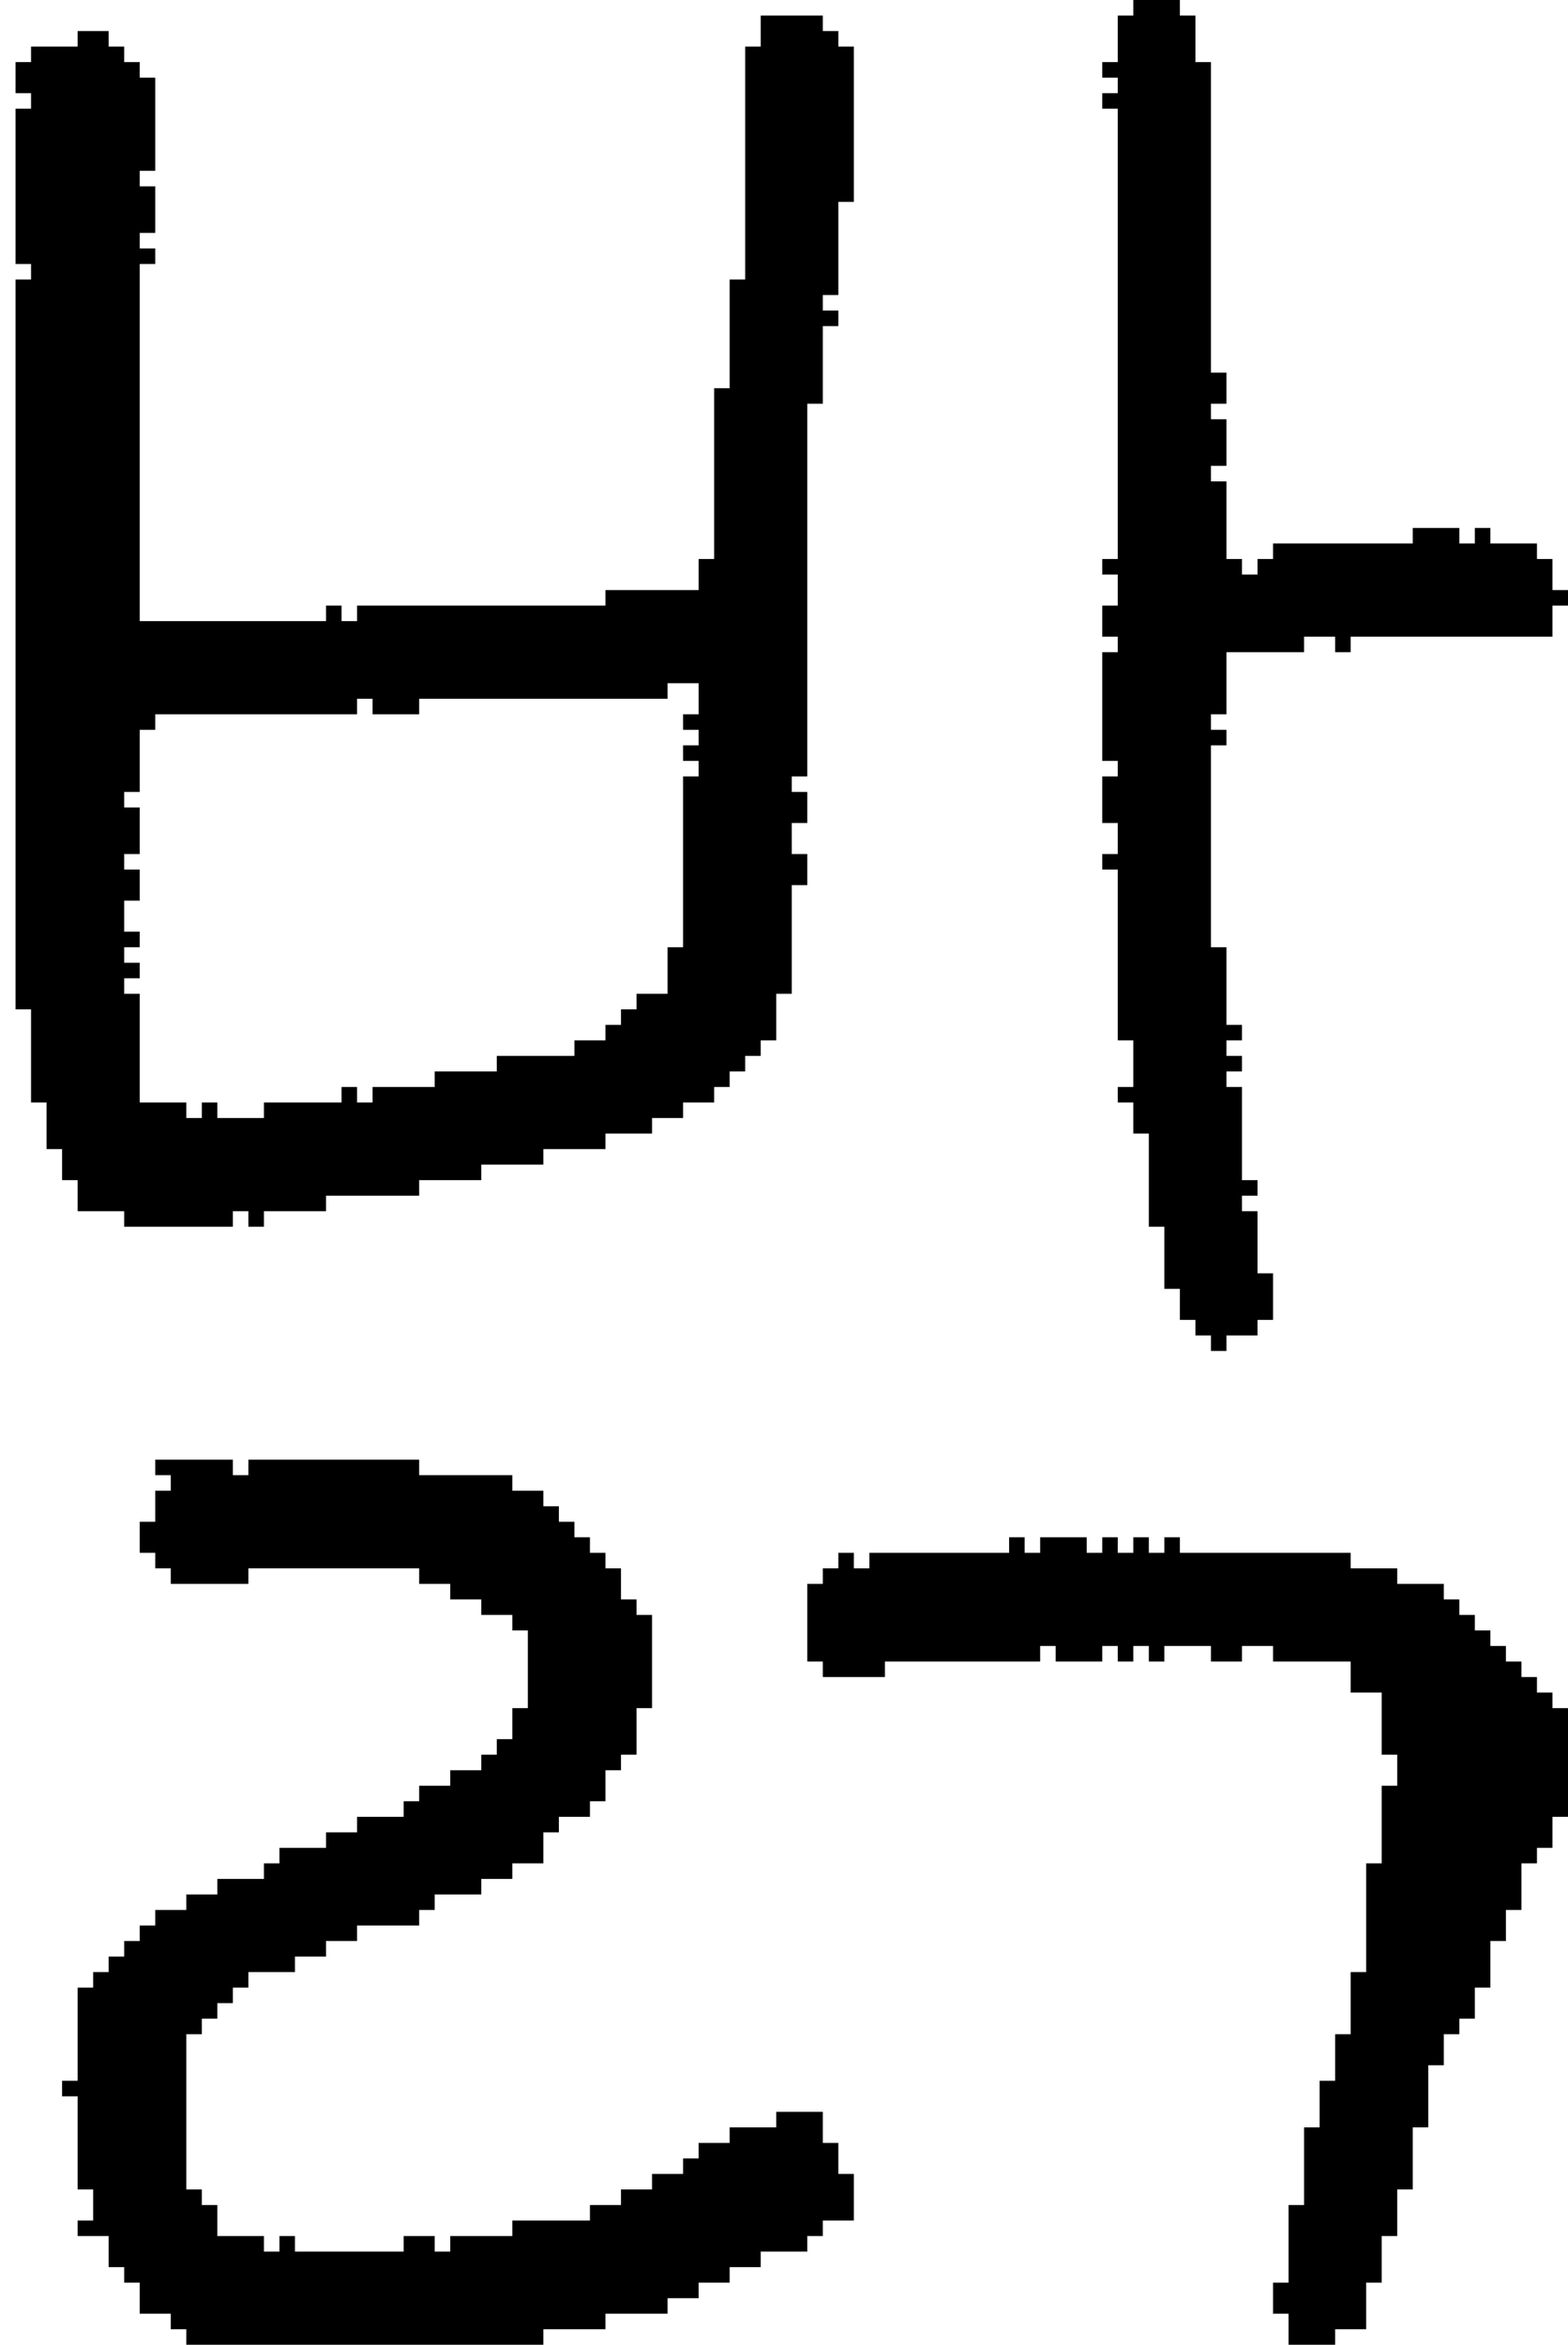 <?xml version="1.0" encoding="UTF-8" standalone="no"?>
<!DOCTYPE svg PUBLIC "-//W3C//DTD SVG 1.1//EN" 
  "http://www.w3.org/Graphics/SVG/1.1/DTD/svg11.dtd">
<svg width="101" height="151"
     xmlns="http://www.w3.org/2000/svg" version="1.1">
 <path d="  M 1,65  L 2,65  L 2,71  L 3,71  L 3,74  L 4,74  L 4,76  L 5,76  L 5,78  L 8,78  L 8,79  L 15,79  L 15,78  L 16,78  L 16,79  L 17,79  L 17,78  L 21,78  L 21,77  L 27,77  L 27,76  L 31,76  L 31,75  L 35,75  L 35,74  L 39,74  L 39,73  L 42,73  L 42,72  L 44,72  L 44,71  L 46,71  L 46,70  L 47,70  L 47,69  L 48,69  L 48,68  L 49,68  L 49,67  L 50,67  L 50,64  L 51,64  L 51,57  L 52,57  L 52,55  L 51,55  L 51,53  L 52,53  L 52,51  L 51,51  L 51,50  L 52,50  L 52,26  L 53,26  L 53,21  L 54,21  L 54,20  L 53,20  L 53,19  L 54,19  L 54,13  L 55,13  L 55,3  L 54,3  L 54,2  L 53,2  L 53,1  L 49,1  L 49,3  L 48,3  L 48,18  L 47,18  L 47,25  L 46,25  L 46,36  L 45,36  L 45,38  L 39,38  L 39,39  L 23,39  L 23,40  L 22,40  L 22,39  L 21,39  L 21,40  L 9,40  L 9,17  L 10,17  L 10,16  L 9,16  L 9,15  L 10,15  L 10,12  L 9,12  L 9,11  L 10,11  L 10,5  L 9,5  L 9,4  L 8,4  L 8,3  L 7,3  L 7,2  L 5,2  L 5,3  L 2,3  L 2,4  L 1,4  L 1,6  L 2,6  L 2,7  L 1,7  L 1,17  L 2,17  L 2,18  L 1,18  Z  M 9,64  L 8,64  L 8,63  L 9,63  L 9,62  L 8,62  L 8,61  L 9,61  L 9,60  L 8,60  L 8,58  L 9,58  L 9,56  L 8,56  L 8,55  L 9,55  L 9,52  L 8,52  L 8,51  L 9,51  L 9,47  L 10,47  L 10,46  L 23,46  L 23,45  L 24,45  L 24,46  L 27,46  L 27,45  L 43,45  L 43,44  L 45,44  L 45,46  L 44,46  L 44,47  L 45,47  L 45,48  L 44,48  L 44,49  L 45,49  L 45,50  L 44,50  L 44,61  L 43,61  L 43,64  L 41,64  L 41,65  L 40,65  L 40,66  L 39,66  L 39,67  L 37,67  L 37,68  L 32,68  L 32,69  L 28,69  L 28,70  L 24,70  L 24,71  L 23,71  L 23,70  L 22,70  L 22,71  L 17,71  L 17,72  L 14,72  L 14,71  L 13,71  L 13,72  L 12,72  L 12,71  L 9,71  Z  " style="fill:rgb(0, 0, 0); fill-opacity:1.000; stroke:none;" />
 <path d="  M 41,110  L 42,110  L 42,104  L 41,104  L 41,103  L 40,103  L 40,101  L 39,101  L 39,100  L 38,100  L 38,99  L 37,99  L 37,98  L 36,98  L 36,97  L 35,97  L 35,96  L 33,96  L 33,95  L 27,95  L 27,94  L 16,94  L 16,95  L 15,95  L 15,94  L 10,94  L 10,95  L 11,95  L 11,96  L 10,96  L 10,98  L 9,98  L 9,100  L 10,100  L 10,101  L 11,101  L 11,102  L 16,102  L 16,101  L 27,101  L 27,102  L 29,102  L 29,103  L 31,103  L 31,104  L 33,104  L 33,105  L 34,105  L 34,110  L 33,110  L 33,112  L 32,112  L 32,113  L 31,113  L 31,114  L 29,114  L 29,115  L 27,115  L 27,116  L 26,116  L 26,117  L 23,117  L 23,118  L 21,118  L 21,119  L 18,119  L 18,120  L 17,120  L 17,121  L 14,121  L 14,122  L 12,122  L 12,123  L 10,123  L 10,124  L 9,124  L 9,125  L 8,125  L 8,126  L 7,126  L 7,127  L 6,127  L 6,128  L 5,128  L 5,134  L 4,134  L 4,135  L 5,135  L 5,141  L 6,141  L 6,143  L 5,143  L 5,144  L 7,144  L 7,146  L 8,146  L 8,147  L 9,147  L 9,149  L 11,149  L 11,150  L 12,150  L 12,151  L 35,151  L 35,150  L 39,150  L 39,149  L 43,149  L 43,148  L 45,148  L 45,147  L 47,147  L 47,146  L 49,146  L 49,145  L 52,145  L 52,144  L 53,144  L 53,143  L 55,143  L 55,140  L 54,140  L 54,138  L 53,138  L 53,136  L 50,136  L 50,137  L 47,137  L 47,138  L 45,138  L 45,139  L 44,139  L 44,140  L 42,140  L 42,141  L 40,141  L 40,142  L 38,142  L 38,143  L 33,143  L 33,144  L 29,144  L 29,145  L 28,145  L 28,144  L 26,144  L 26,145  L 19,145  L 19,144  L 18,144  L 18,145  L 17,145  L 17,144  L 14,144  L 14,142  L 13,142  L 13,141  L 12,141  L 12,131  L 13,131  L 13,130  L 14,130  L 14,129  L 15,129  L 15,128  L 16,128  L 16,127  L 19,127  L 19,126  L 21,126  L 21,125  L 23,125  L 23,124  L 27,124  L 27,123  L 28,123  L 28,122  L 31,122  L 31,121  L 33,121  L 33,120  L 35,120  L 35,118  L 36,118  L 36,117  L 38,117  L 38,116  L 39,116  L 39,114  L 40,114  L 40,113  L 41,113  Z  " style="fill:rgb(0, 0, 0); fill-opacity:1.000; stroke:none;" />
 <path d="  M 56,100  L 56,101  L 55,101  L 55,100  L 54,100  L 54,101  L 53,101  L 53,102  L 52,102  L 52,107  L 53,107  L 53,108  L 57,108  L 57,107  L 67,107  L 67,106  L 68,106  L 68,107  L 71,107  L 71,106  L 72,106  L 72,107  L 73,107  L 73,106  L 74,106  L 74,107  L 75,107  L 75,106  L 78,106  L 78,107  L 80,107  L 80,106  L 82,106  L 82,107  L 87,107  L 87,109  L 89,109  L 89,113  L 90,113  L 90,115  L 89,115  L 89,120  L 88,120  L 88,127  L 87,127  L 87,131  L 86,131  L 86,134  L 85,134  L 85,137  L 84,137  L 84,142  L 83,142  L 83,147  L 82,147  L 82,149  L 83,149  L 83,151  L 86,151  L 86,150  L 88,150  L 88,147  L 89,147  L 89,144  L 90,144  L 90,141  L 91,141  L 91,137  L 92,137  L 92,133  L 93,133  L 93,131  L 94,131  L 94,130  L 95,130  L 95,128  L 96,128  L 96,125  L 97,125  L 97,123  L 98,123  L 98,120  L 99,120  L 99,119  L 100,119  L 100,117  L 101,117  L 101,110  L 100,110  L 100,109  L 99,109  L 99,108  L 98,108  L 98,107  L 97,107  L 97,106  L 96,106  L 96,105  L 95,105  L 95,104  L 94,104  L 94,103  L 93,103  L 93,102  L 90,102  L 90,101  L 87,101  L 87,100  L 76,100  L 76,99  L 75,99  L 75,100  L 74,100  L 74,99  L 73,99  L 73,100  L 72,100  L 72,99  L 71,99  L 71,100  L 70,100  L 70,99  L 67,99  L 67,100  L 66,100  L 66,99  L 65,99  L 65,100  Z  " style="fill:rgb(0, 0, 0); fill-opacity:1.000; stroke:none;" />
 <path d="  M 79,68  L 79,67  L 80,67  L 80,66  L 79,66  L 79,61  L 78,61  L 78,48  L 79,48  L 79,47  L 78,47  L 78,46  L 79,46  L 79,42  L 84,42  L 84,41  L 86,41  L 86,42  L 87,42  L 87,41  L 100,41  L 100,39  L 101,39  L 101,38  L 100,38  L 100,36  L 99,36  L 99,35  L 96,35  L 96,34  L 95,34  L 95,35  L 94,35  L 94,34  L 91,34  L 91,35  L 82,35  L 82,36  L 81,36  L 81,37  L 80,37  L 80,36  L 79,36  L 79,31  L 78,31  L 78,30  L 79,30  L 79,27  L 78,27  L 78,26  L 79,26  L 79,24  L 78,24  L 78,4  L 77,4  L 77,1  L 76,1  L 76,0  L 73,0  L 73,1  L 72,1  L 72,4  L 71,4  L 71,5  L 72,5  L 72,6  L 71,6  L 71,7  L 72,7  L 72,36  L 71,36  L 71,37  L 72,37  L 72,39  L 71,39  L 71,41  L 72,41  L 72,42  L 71,42  L 71,49  L 72,49  L 72,50  L 71,50  L 71,53  L 72,53  L 72,55  L 71,55  L 71,56  L 72,56  L 72,67  L 73,67  L 73,70  L 72,70  L 72,71  L 73,71  L 73,73  L 74,73  L 74,79  L 75,79  L 75,83  L 76,83  L 76,85  L 77,85  L 77,86  L 78,86  L 78,87  L 79,87  L 79,86  L 81,86  L 81,85  L 82,85  L 82,82  L 81,82  L 81,78  L 80,78  L 80,77  L 81,77  L 81,76  L 80,76  L 80,70  L 79,70  L 79,69  L 80,69  L 80,68  Z  " style="fill:rgb(0, 0, 0); fill-opacity:1.000; stroke:none;" />
</svg>
